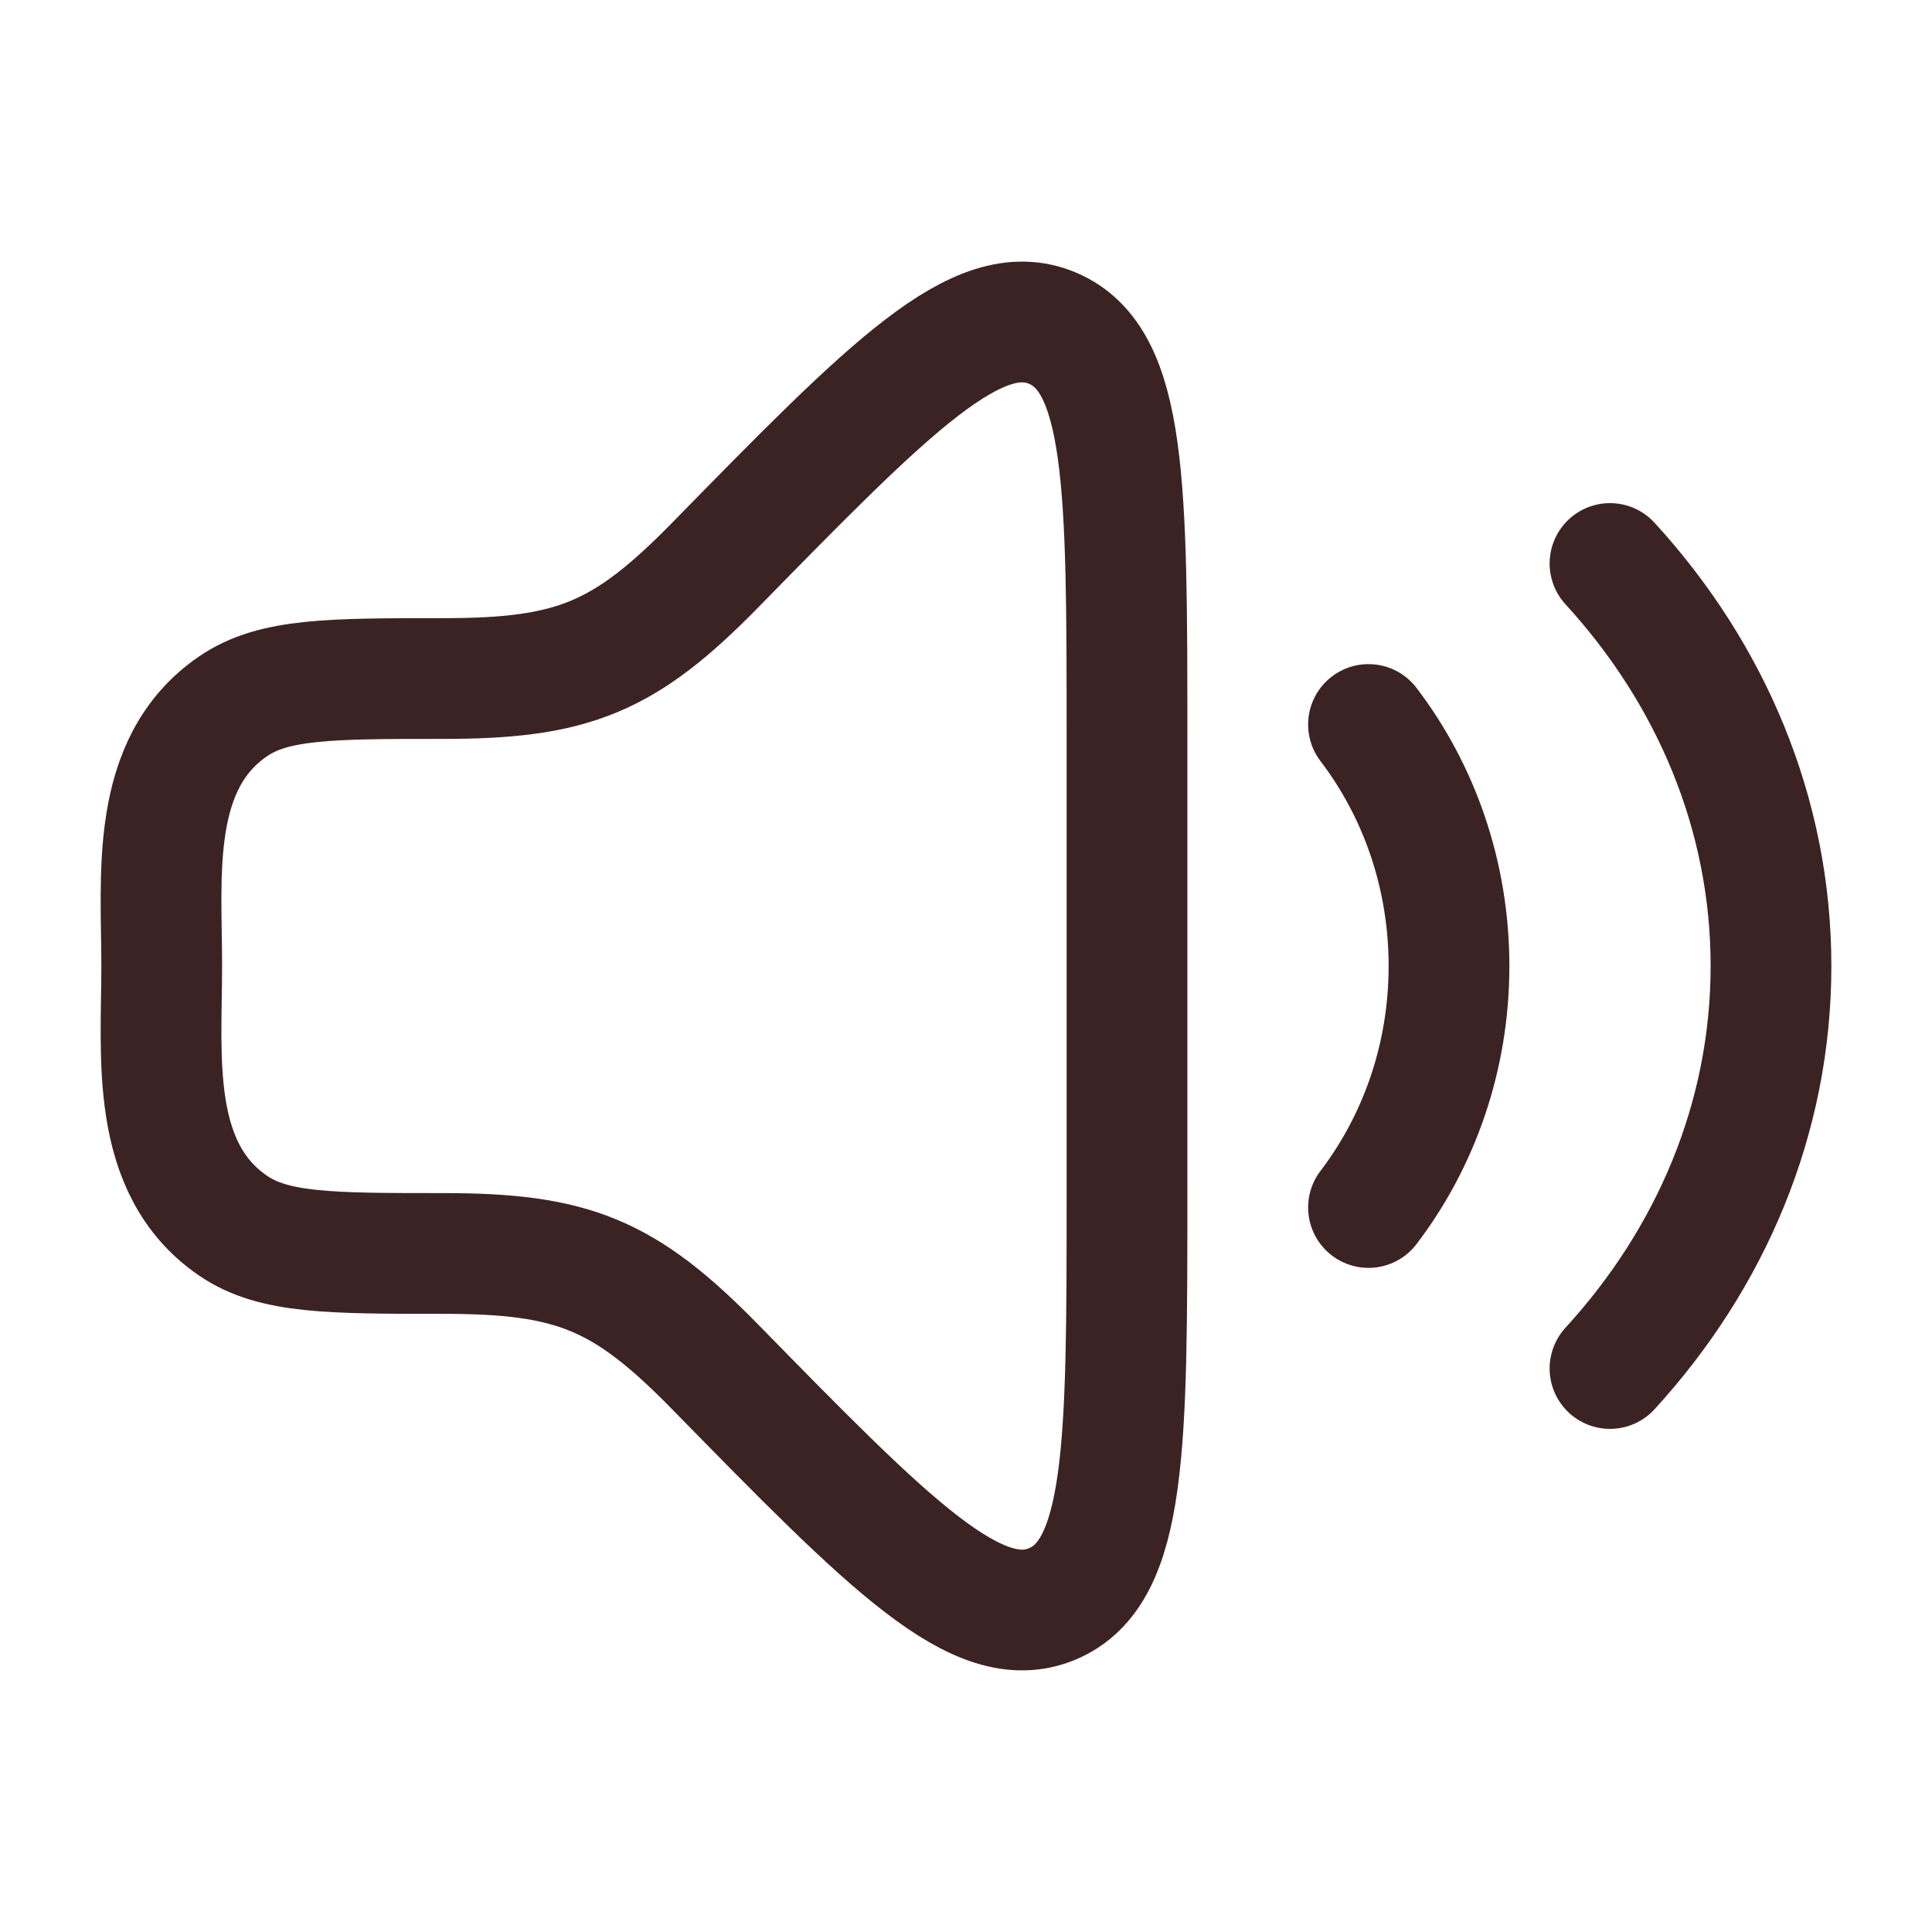 <svg xmlns="http://www.w3.org/2000/svg" viewBox="0 0 24 24" width="24" height="24" color="#3c2323" fill="none">
    <path d="M14 14.813V9.186C14 6.041 14 4.469 13.075 4.077C12.149 3.686 11.06 4.798 8.882 7.022C7.754 8.174 7.111 8.429 5.506 8.429C4.103 8.429 3.401 8.429 2.897 8.773C1.85 9.487 2.009 10.882 2.009 12C2.009 13.118 1.85 14.513 2.897 15.227C3.401 15.571 4.103 15.571 5.506 15.571C7.111 15.571 7.754 15.826 8.882 16.978C11.06 19.202 12.149 20.314 13.075 19.923C14 19.531 14 17.959 14 14.813Z" stroke="currentColor" stroke-width="1.5" stroke-linecap="round" stroke-linejoin="round" />
    <path d="M17 9C17.625 9.82 18 10.863 18 12C18 13.137 17.625 14.18 17 15" stroke="currentColor" stroke-width="1.5" stroke-linecap="round" stroke-linejoin="round" />
    <path d="M20 7C21.251 8.366 22 10.106 22 12C22 13.894 21.251 15.634 20 17" stroke="currentColor" stroke-width="1.5" stroke-linecap="round" stroke-linejoin="round" />
</svg>